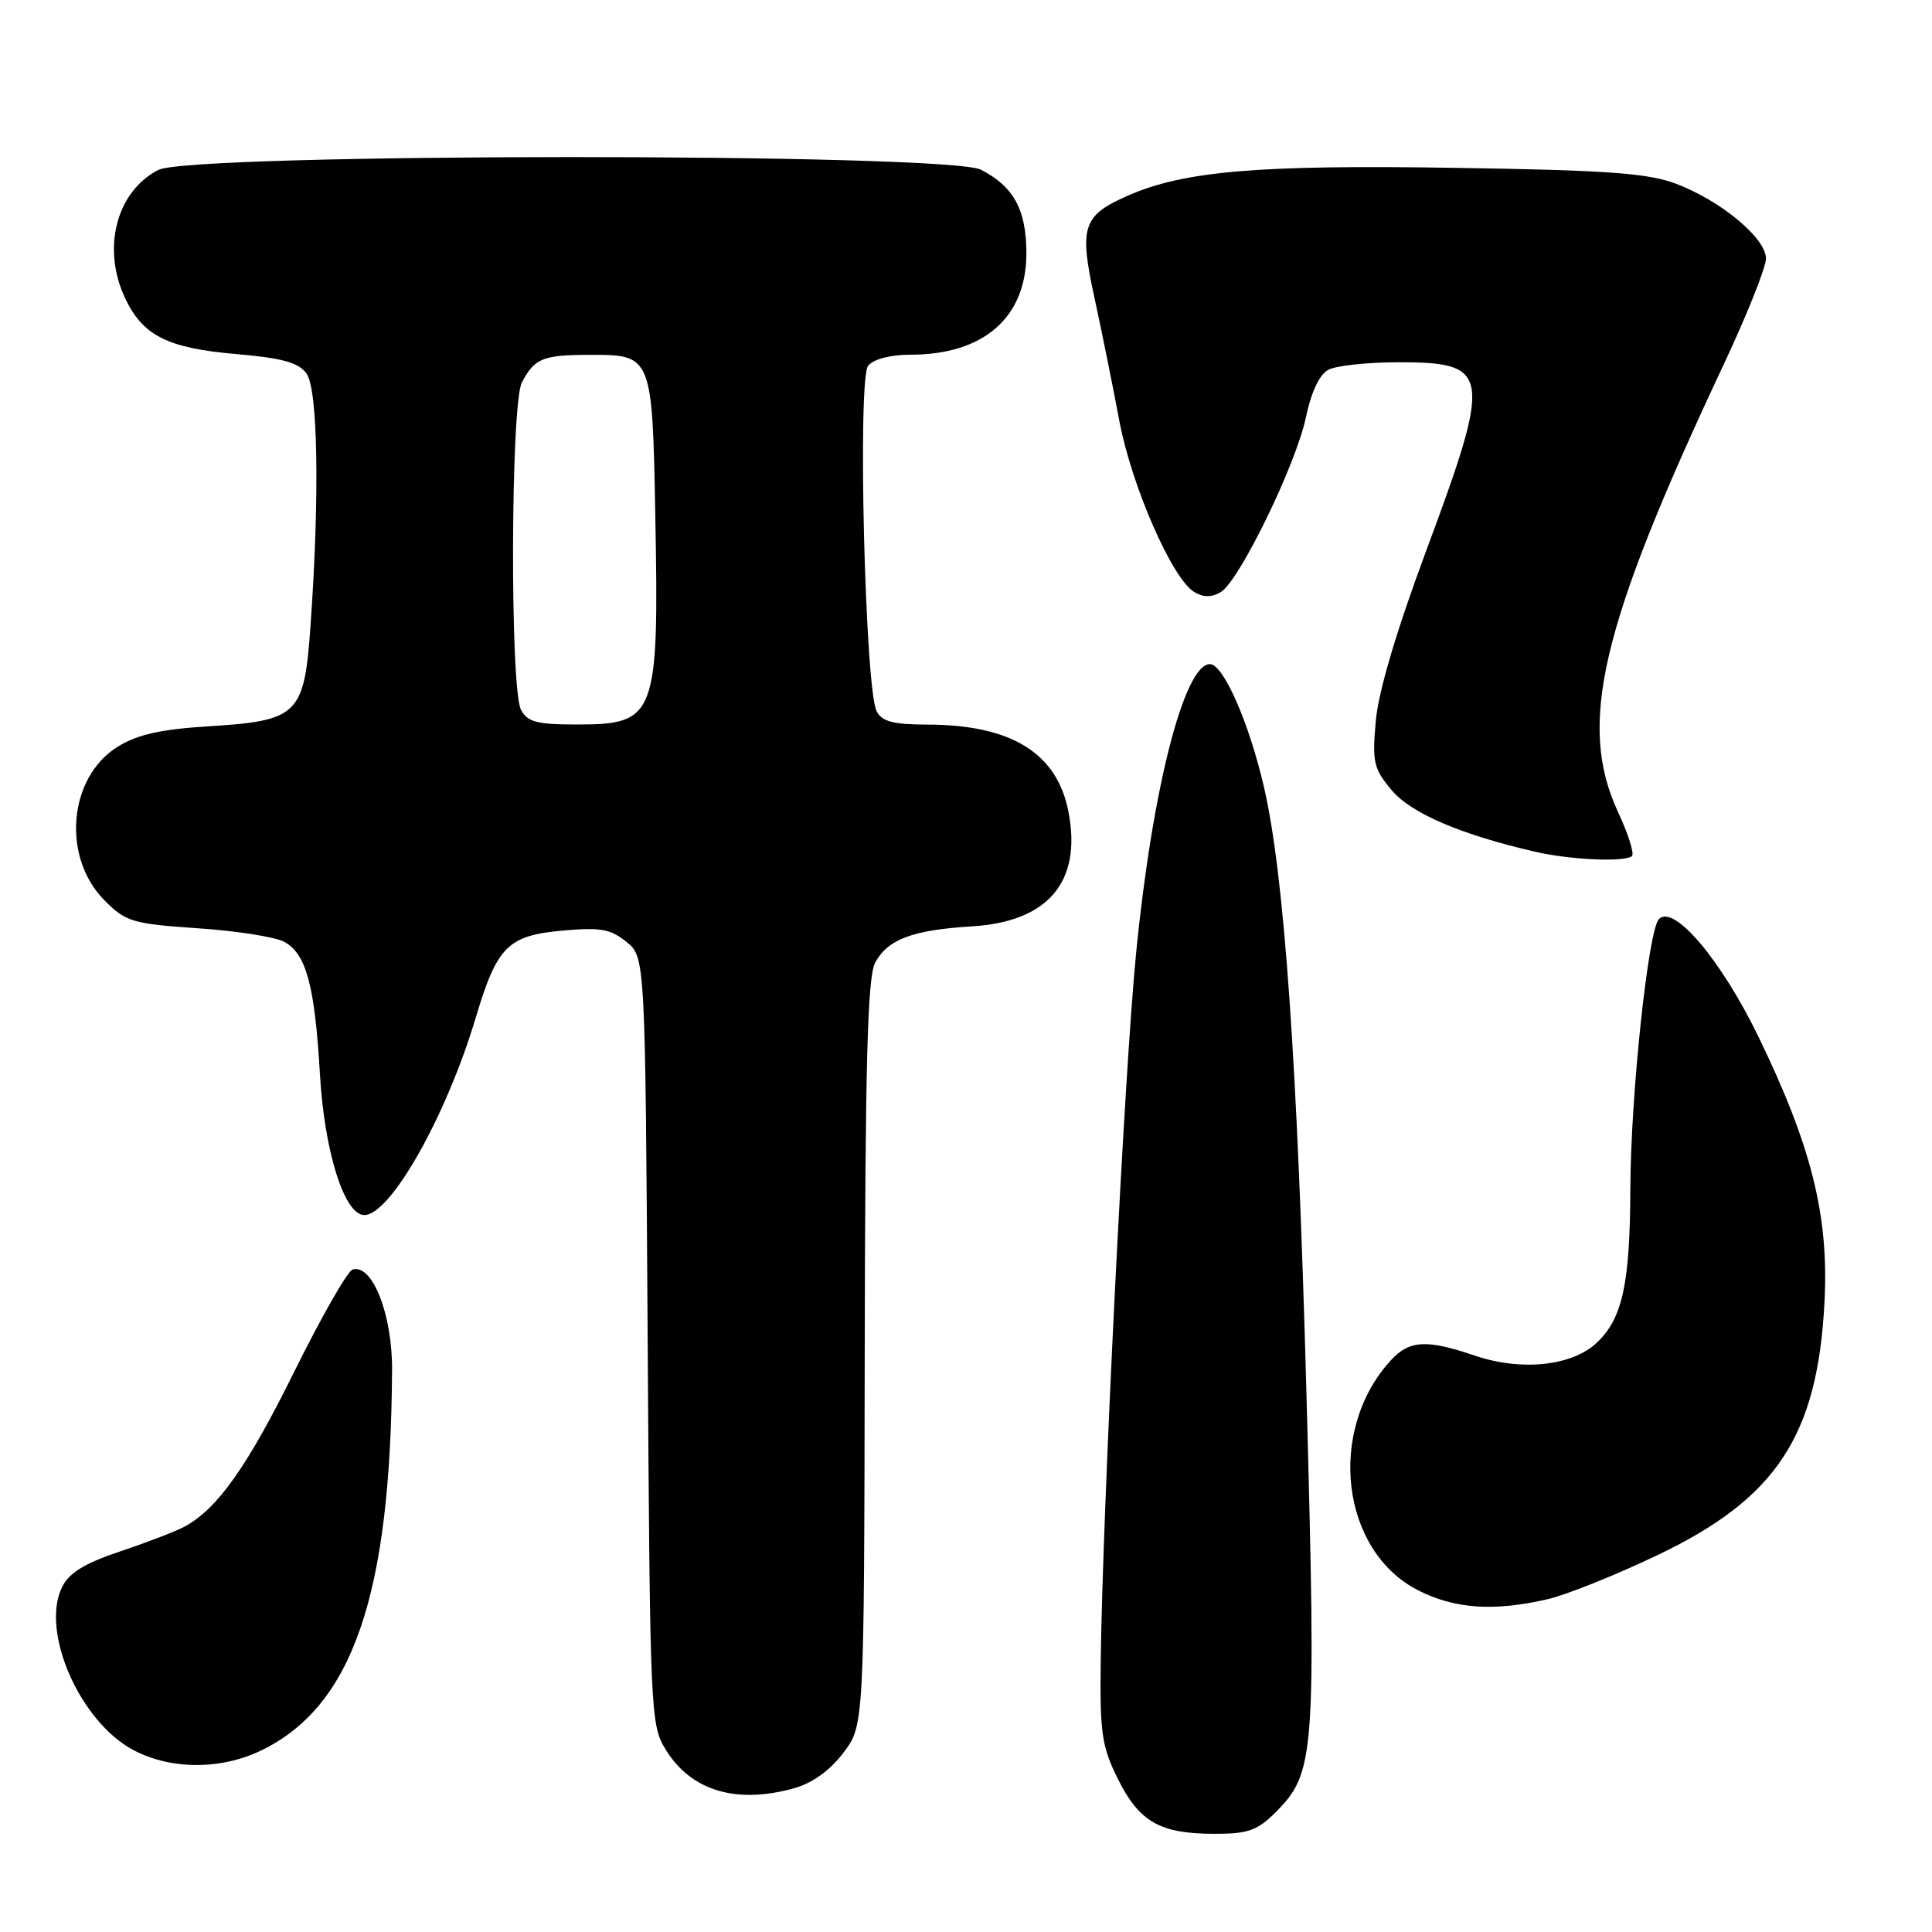 <?xml version="1.0" encoding="UTF-8" standalone="no"?>
<!DOCTYPE svg PUBLIC "-//W3C//DTD SVG 1.1//EN" "http://www.w3.org/Graphics/SVG/1.1/DTD/svg11.dtd" >
<svg xmlns="http://www.w3.org/2000/svg" xmlns:xlink="http://www.w3.org/1999/xlink" version="1.1" viewBox="0 0 256 256">
 <g >
 <path fill="currentColor"
d=" M 169.00 240.16 C 174.24 234.91 174.41 232.71 173.12 185.00 C 171.93 140.92 170.18 115.92 167.48 104.28 C 165.51 95.76 162.10 88.00 160.33 88.00 C 156.89 88.00 152.65 104.68 150.52 126.50 C 148.97 142.41 146.11 199.81 145.85 220.17 C 145.73 229.58 145.99 231.41 148.10 235.67 C 150.95 241.40 153.66 242.97 160.83 242.99 C 165.36 243.00 166.58 242.57 169.00 240.16 Z  M 105.23 236.95 C 107.61 236.29 109.97 234.60 111.73 232.28 C 114.50 228.65 114.50 228.65 114.58 179.33 C 114.64 140.84 114.95 129.47 115.96 127.57 C 117.62 124.47 120.91 123.23 128.76 122.75 C 138.86 122.14 143.33 116.89 141.60 107.68 C 140.12 99.79 134.04 96.02 122.79 96.01 C 118.36 96.00 116.86 95.61 116.16 94.25 C 114.62 91.29 113.61 50.18 115.03 48.46 C 115.76 47.58 118.01 47.00 120.65 47.00 C 130.35 47.00 136.00 42.06 136.00 33.59 C 136.00 27.80 134.35 24.75 129.99 22.49 C 125.63 20.24 25.33 20.26 20.97 22.52 C 15.40 25.40 13.46 32.94 16.59 39.54 C 18.93 44.48 22.21 46.13 31.25 46.91 C 37.40 47.44 39.55 48.03 40.61 49.49 C 42.13 51.56 42.36 65.76 41.15 82.84 C 40.32 94.74 39.55 95.50 27.62 96.24 C 21.32 96.63 18.20 97.33 15.62 98.93 C 9.04 102.99 8.14 113.60 13.88 119.34 C 16.69 122.15 17.58 122.41 26.20 123.00 C 31.32 123.34 36.48 124.15 37.67 124.80 C 40.58 126.39 41.71 130.59 42.39 142.30 C 42.98 152.59 45.63 161.00 48.27 161.00 C 51.74 161.00 59.13 147.92 63.04 134.84 C 65.86 125.39 67.29 123.97 74.52 123.31 C 79.54 122.86 80.90 123.09 83.00 124.80 C 85.50 126.82 85.50 126.82 85.82 177.65 C 86.13 227.13 86.19 228.57 88.22 231.85 C 91.58 237.30 97.55 239.09 105.23 236.95 Z  M 34.62 231.94 C 46.73 226.08 51.78 211.36 51.95 181.50 C 51.99 174.17 49.34 167.43 46.72 168.22 C 46.05 168.42 42.58 174.50 39.00 181.73 C 32.78 194.32 28.84 199.89 24.50 202.26 C 23.40 202.87 19.58 204.34 16.00 205.54 C 11.22 207.14 9.16 208.40 8.23 210.29 C 5.33 216.16 10.58 228.15 17.69 231.90 C 22.65 234.52 29.27 234.53 34.62 231.94 Z  M 205.00 211.92 C 207.47 211.36 214.01 208.74 219.53 206.11 C 235.39 198.56 240.86 190.27 241.76 172.43 C 242.34 161.09 240.03 151.85 233.02 137.40 C 228.06 127.19 221.81 119.79 219.82 121.78 C 218.40 123.20 216.07 145.15 216.03 157.50 C 215.98 170.16 214.99 174.72 211.56 177.94 C 208.29 181.01 201.55 181.72 195.40 179.62 C 189.02 177.45 186.74 177.58 184.29 180.25 C 175.76 189.58 177.69 205.57 187.96 210.75 C 192.80 213.19 197.92 213.54 205.00 211.92 Z  M 216.25 113.42 C 216.57 113.10 215.75 110.51 214.43 107.67 C 209.00 96.01 212.01 83.17 228.33 48.44 C 231.45 41.81 234.00 35.43 234.00 34.26 C 234.00 31.56 228.01 26.58 222.06 24.34 C 218.33 22.94 213.01 22.55 192.75 22.24 C 166.64 21.82 156.80 22.67 149.39 25.95 C 143.45 28.57 142.97 30.06 145.03 39.50 C 145.99 43.90 147.46 51.18 148.30 55.68 C 149.92 64.35 155.32 76.71 158.25 78.45 C 159.45 79.17 160.55 79.17 161.75 78.46 C 164.21 77.01 171.74 61.54 173.05 55.25 C 173.74 51.95 174.84 49.62 176.01 49.00 C 177.03 48.45 181.22 48.00 185.31 48.00 C 197.54 48.00 197.74 49.41 188.97 73.00 C 185.03 83.60 182.64 91.66 182.30 95.53 C 181.81 101.00 182.01 101.86 184.41 104.71 C 186.99 107.78 193.58 110.60 203.50 112.88 C 208.17 113.95 215.41 114.26 216.25 113.42 Z  M 69.04 94.07 C 67.56 91.32 67.66 53.51 69.15 50.68 C 70.84 47.47 71.92 47.03 78.13 47.02 C 86.40 46.99 86.44 47.10 86.83 68.30 C 87.33 94.94 86.93 96.00 76.46 96.00 C 71.17 96.00 69.89 95.67 69.04 94.07 Z "/>
</g>
</svg>